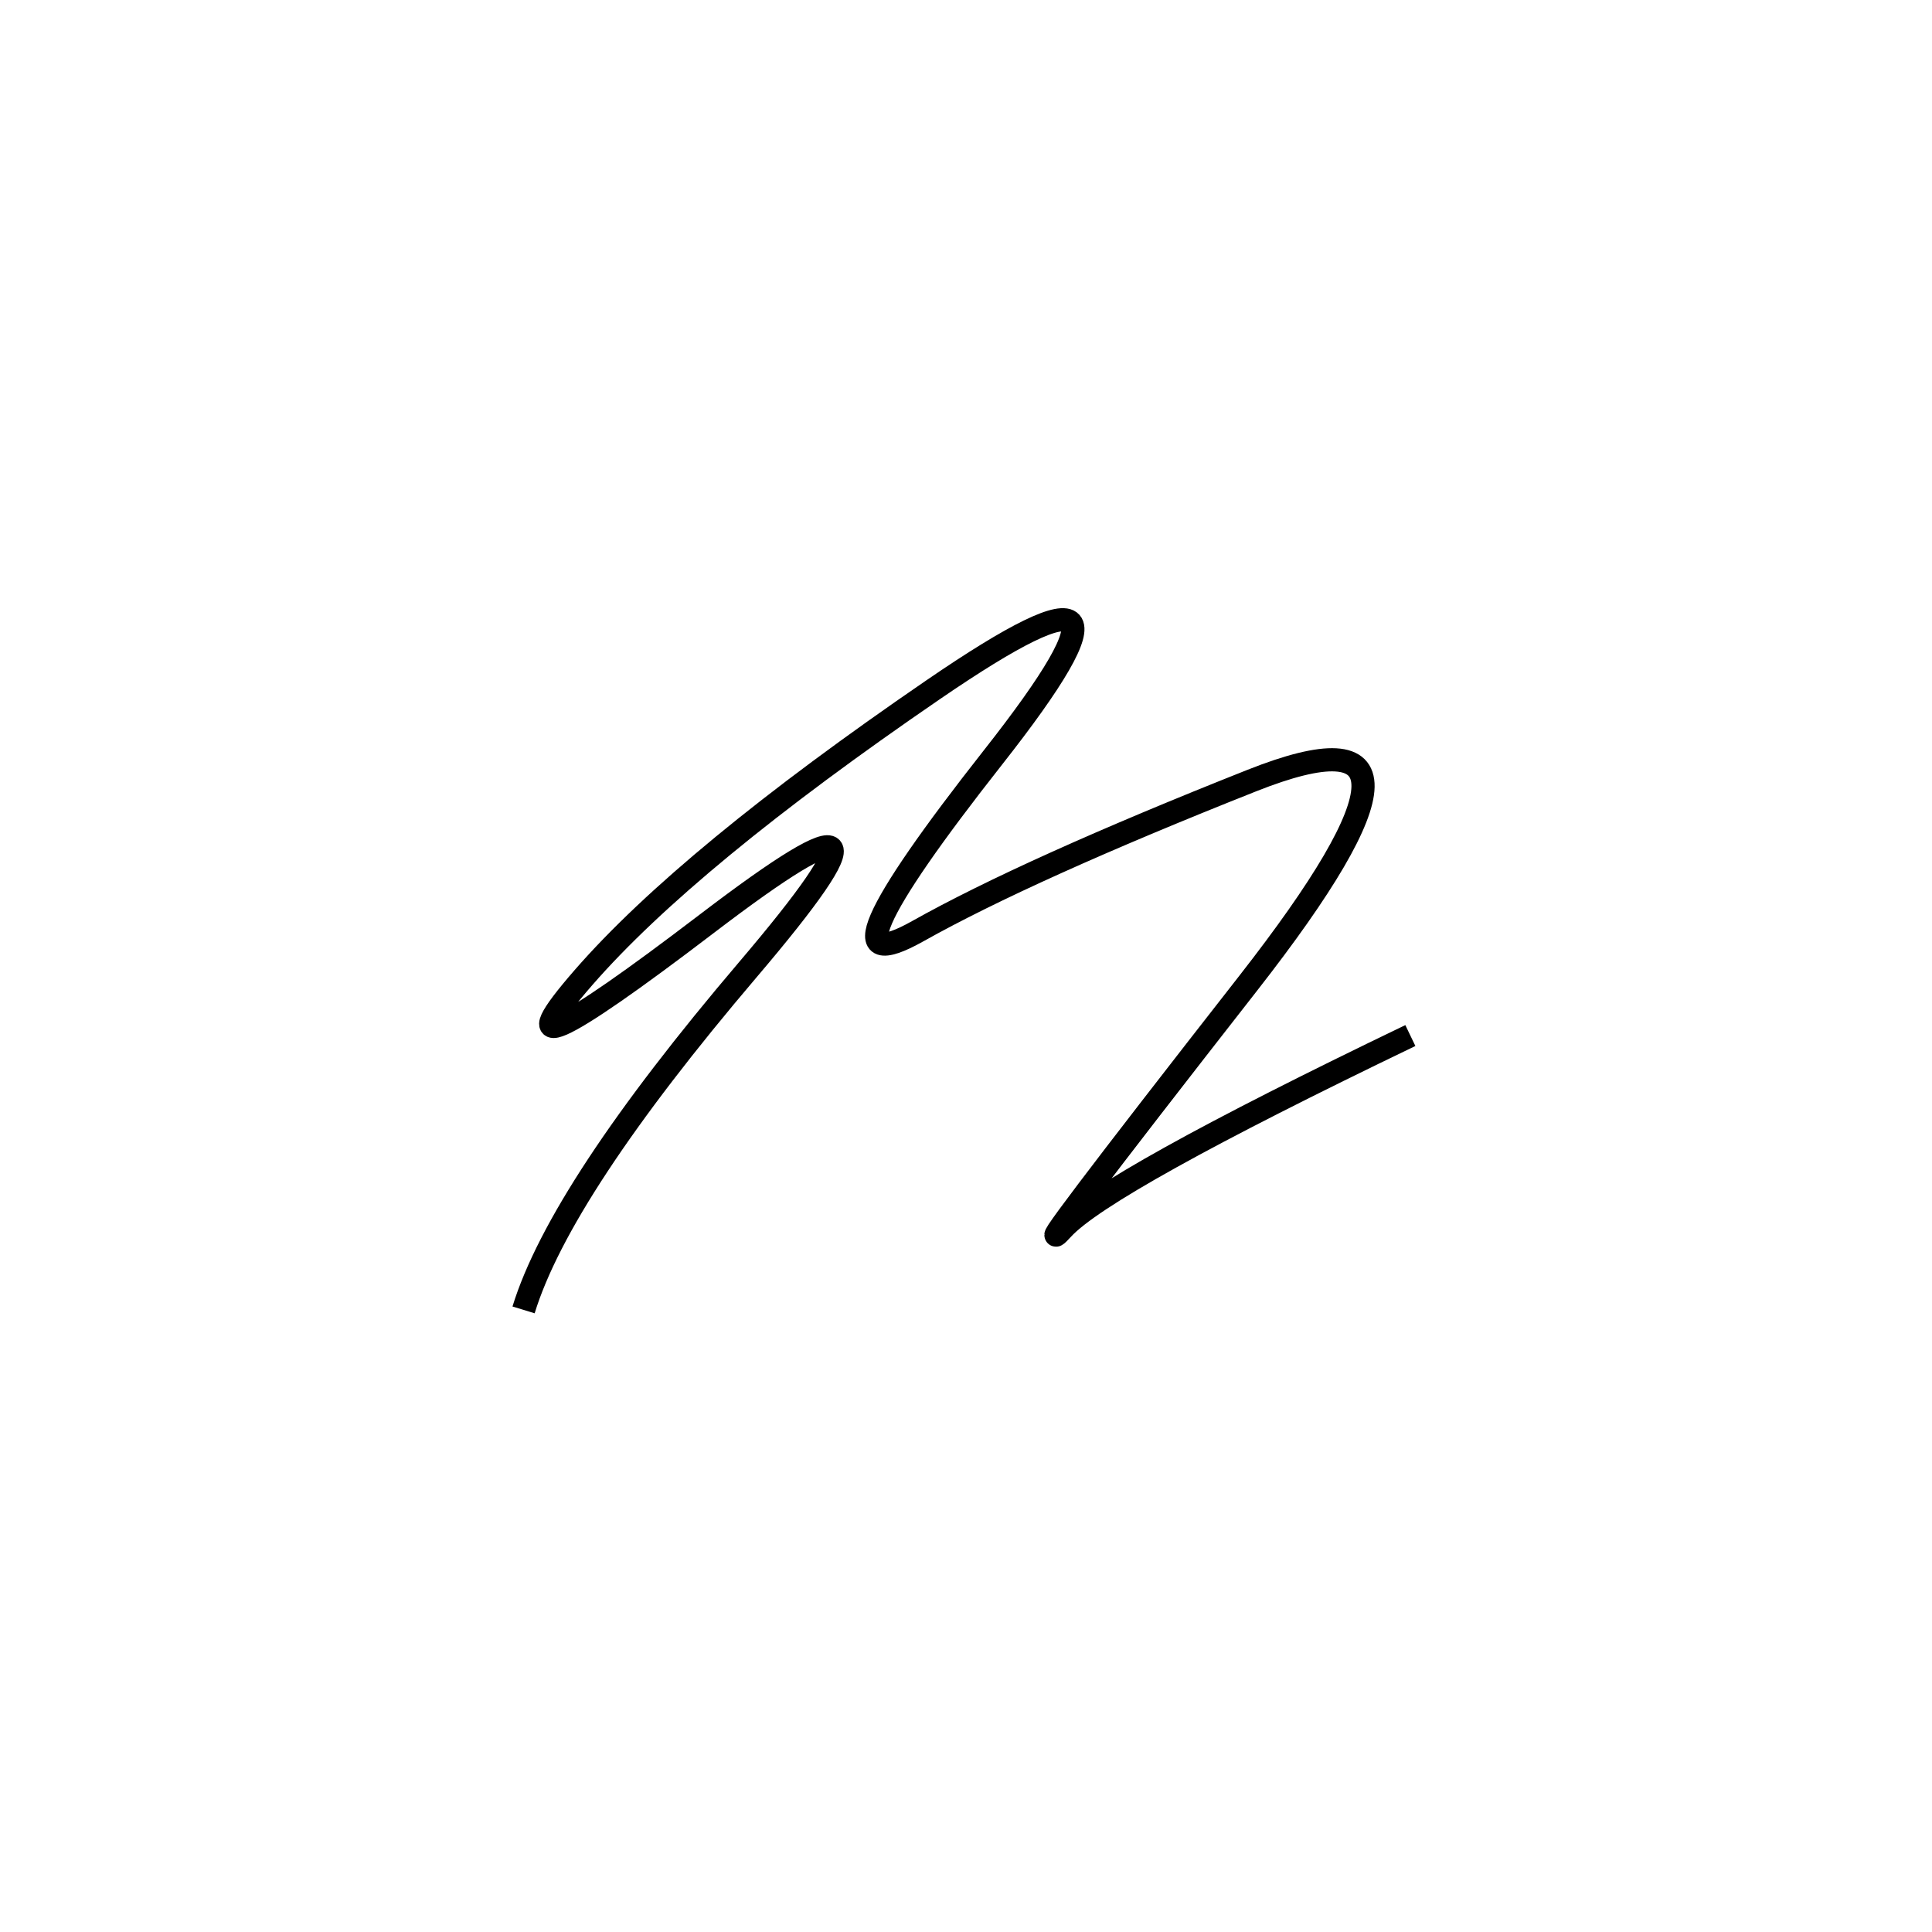 <svg xmlns="http://www.w3.org/2000/svg" viewBox="10 -24 500 500"><rect x="-250" y="-250" width="1000" height="1000" fill="#fff"></rect><path d="M375 244 Q296 282 285 294 Q274 306 333 230.5 Q392 155 334 178 Q276 201 247.5 217 Q219 233 267 172 Q315 111 251.5 154.5 Q188 198 161 229 Q134 260 193 215 Q252 170 203.5 227 Q155 284 145.5 315" style="stroke:hsl(225, 94%, 58%); stroke-width:6px; fill: none;"></path></svg>